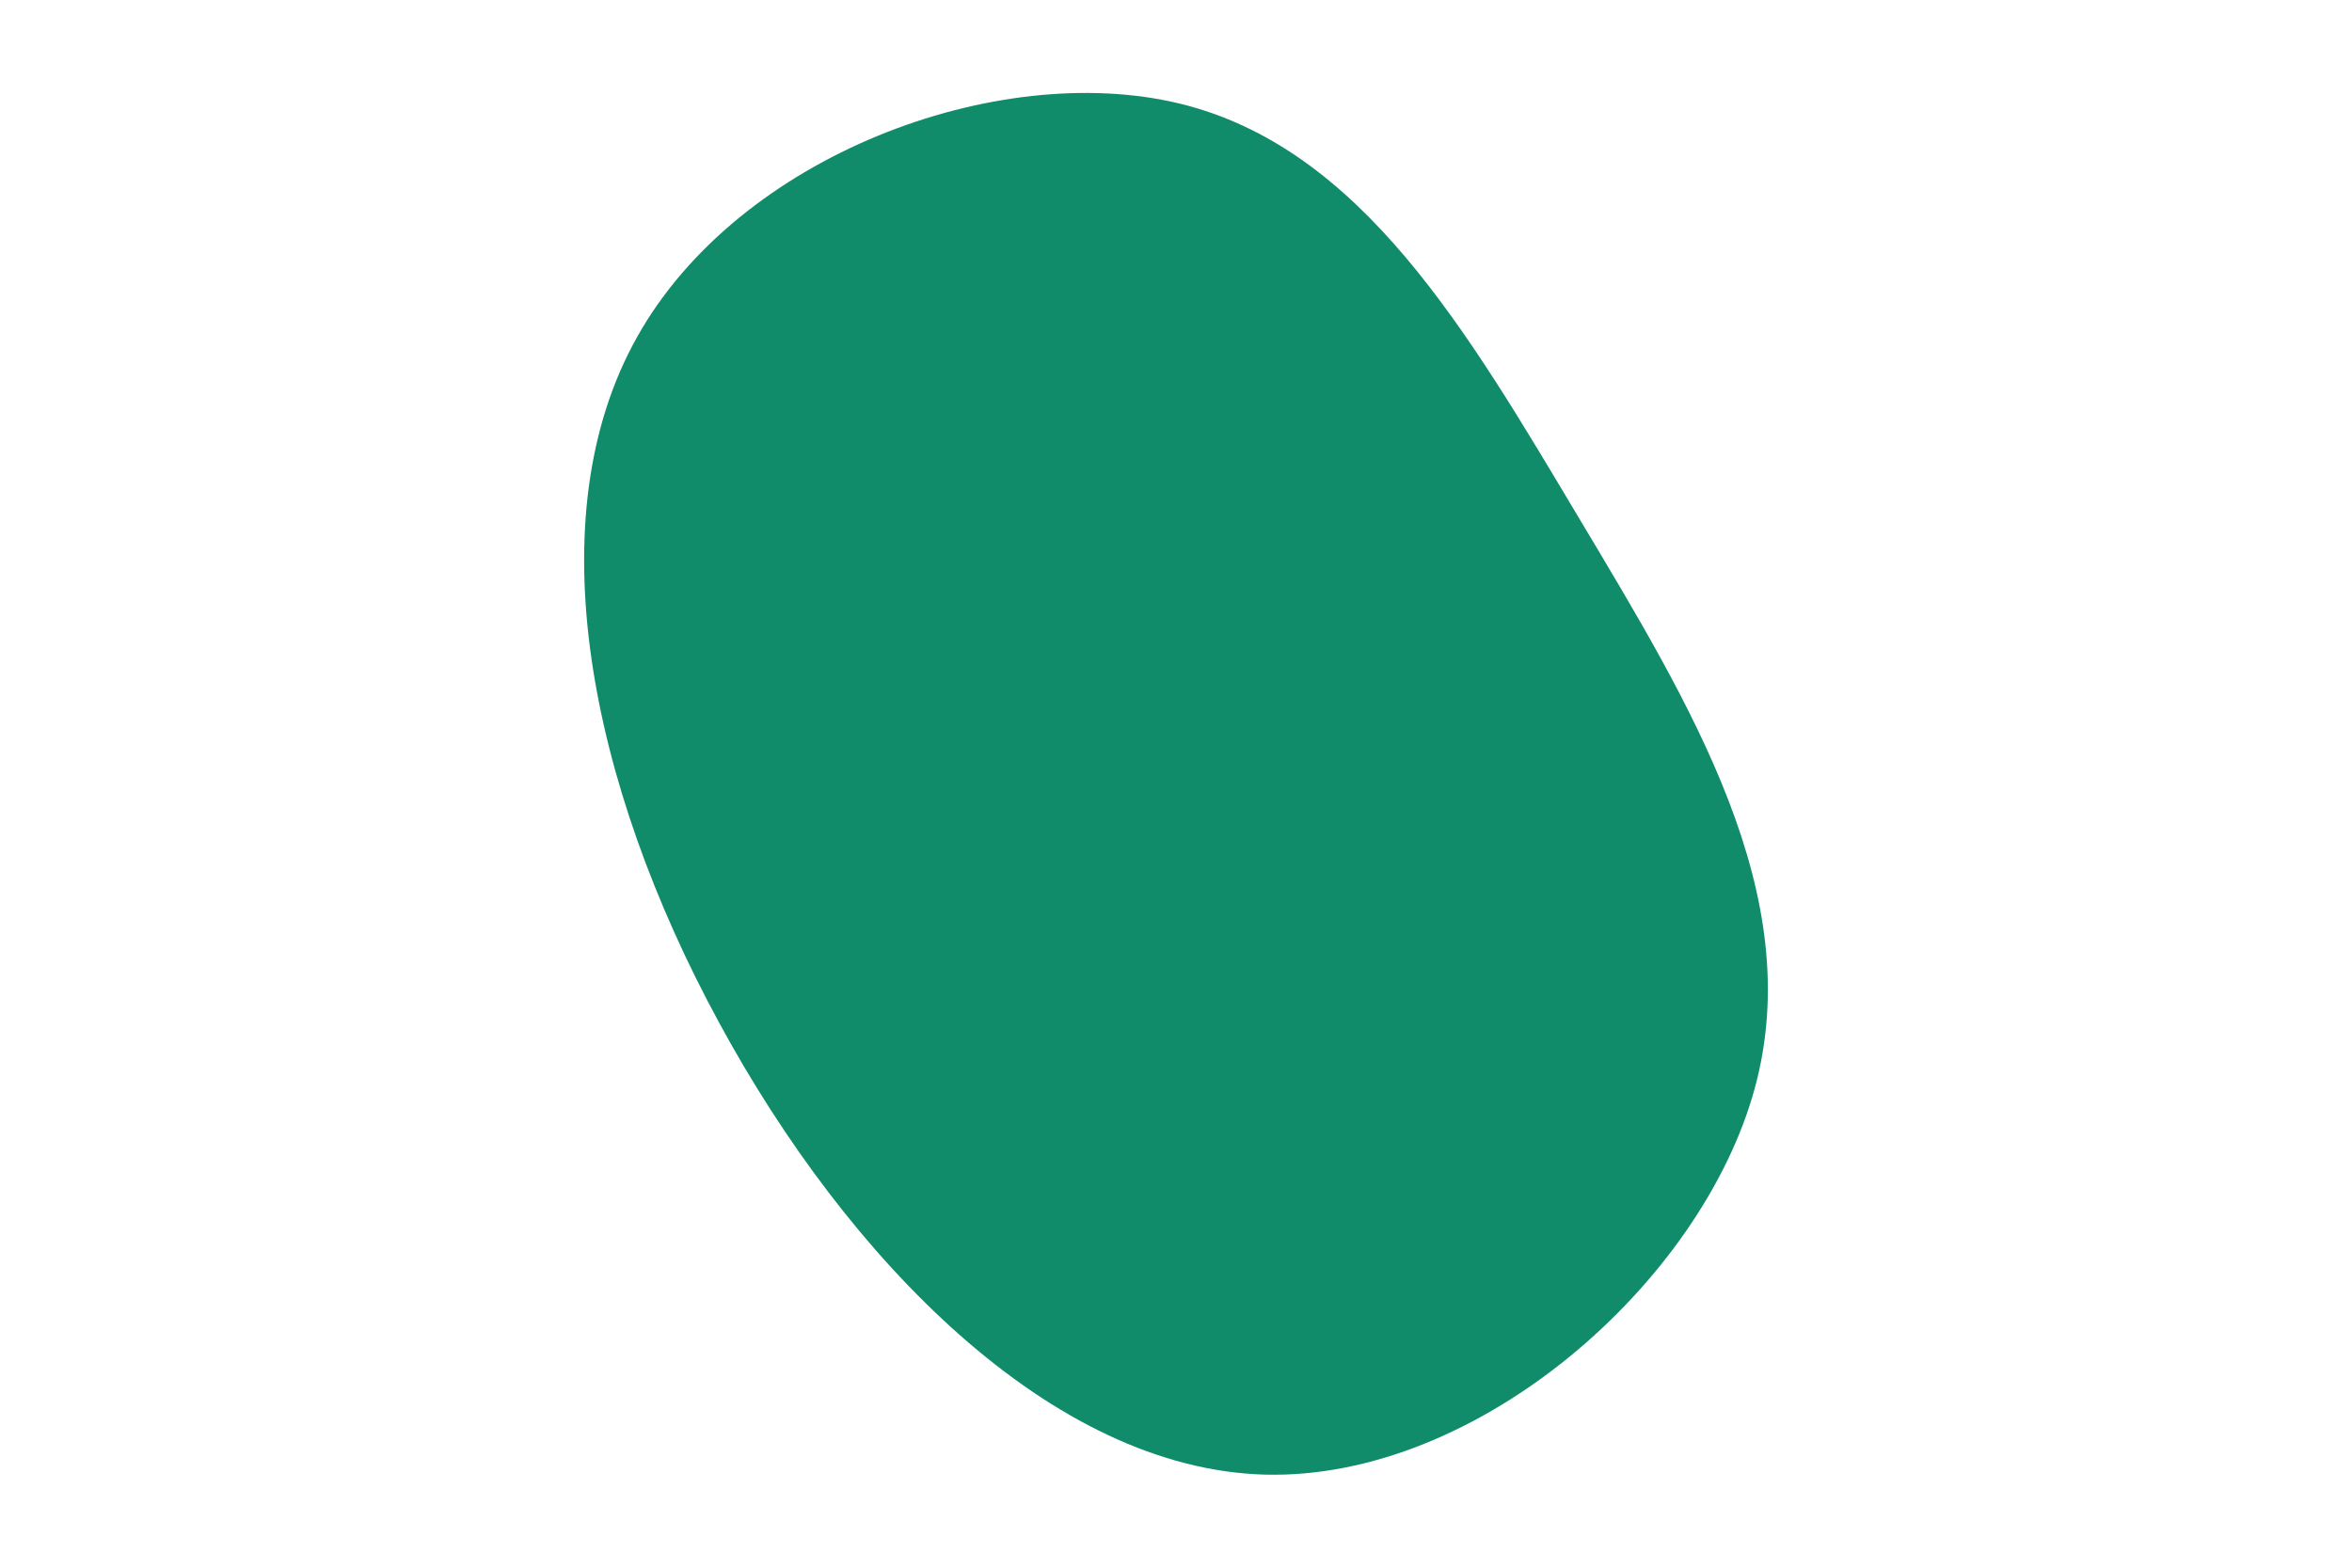 <svg id="visual" viewBox="0 0 900 600" width="900" height="600" xmlns="http://www.w3.org/2000/svg" xmlns:xlink="http://www.w3.org/1999/xlink" version="1.1"><g transform="translate(480.247 267.182)"><path d="M123.9 -69C166.6 2.5 211.5 75.2 191.2 149.4C170.9 223.7 85.4 299.3 3.8 297.2C-77.9 295 -155.9 215 -205.2 124C-254.6 33 -275.4 -69 -236.4 -138.3C-197.5 -207.7 -98.7 -244.3 -29.1 -227.6C40.6 -210.8 81.2 -140.5 123.9 -69" fill="#118C6B"></path></g></svg>